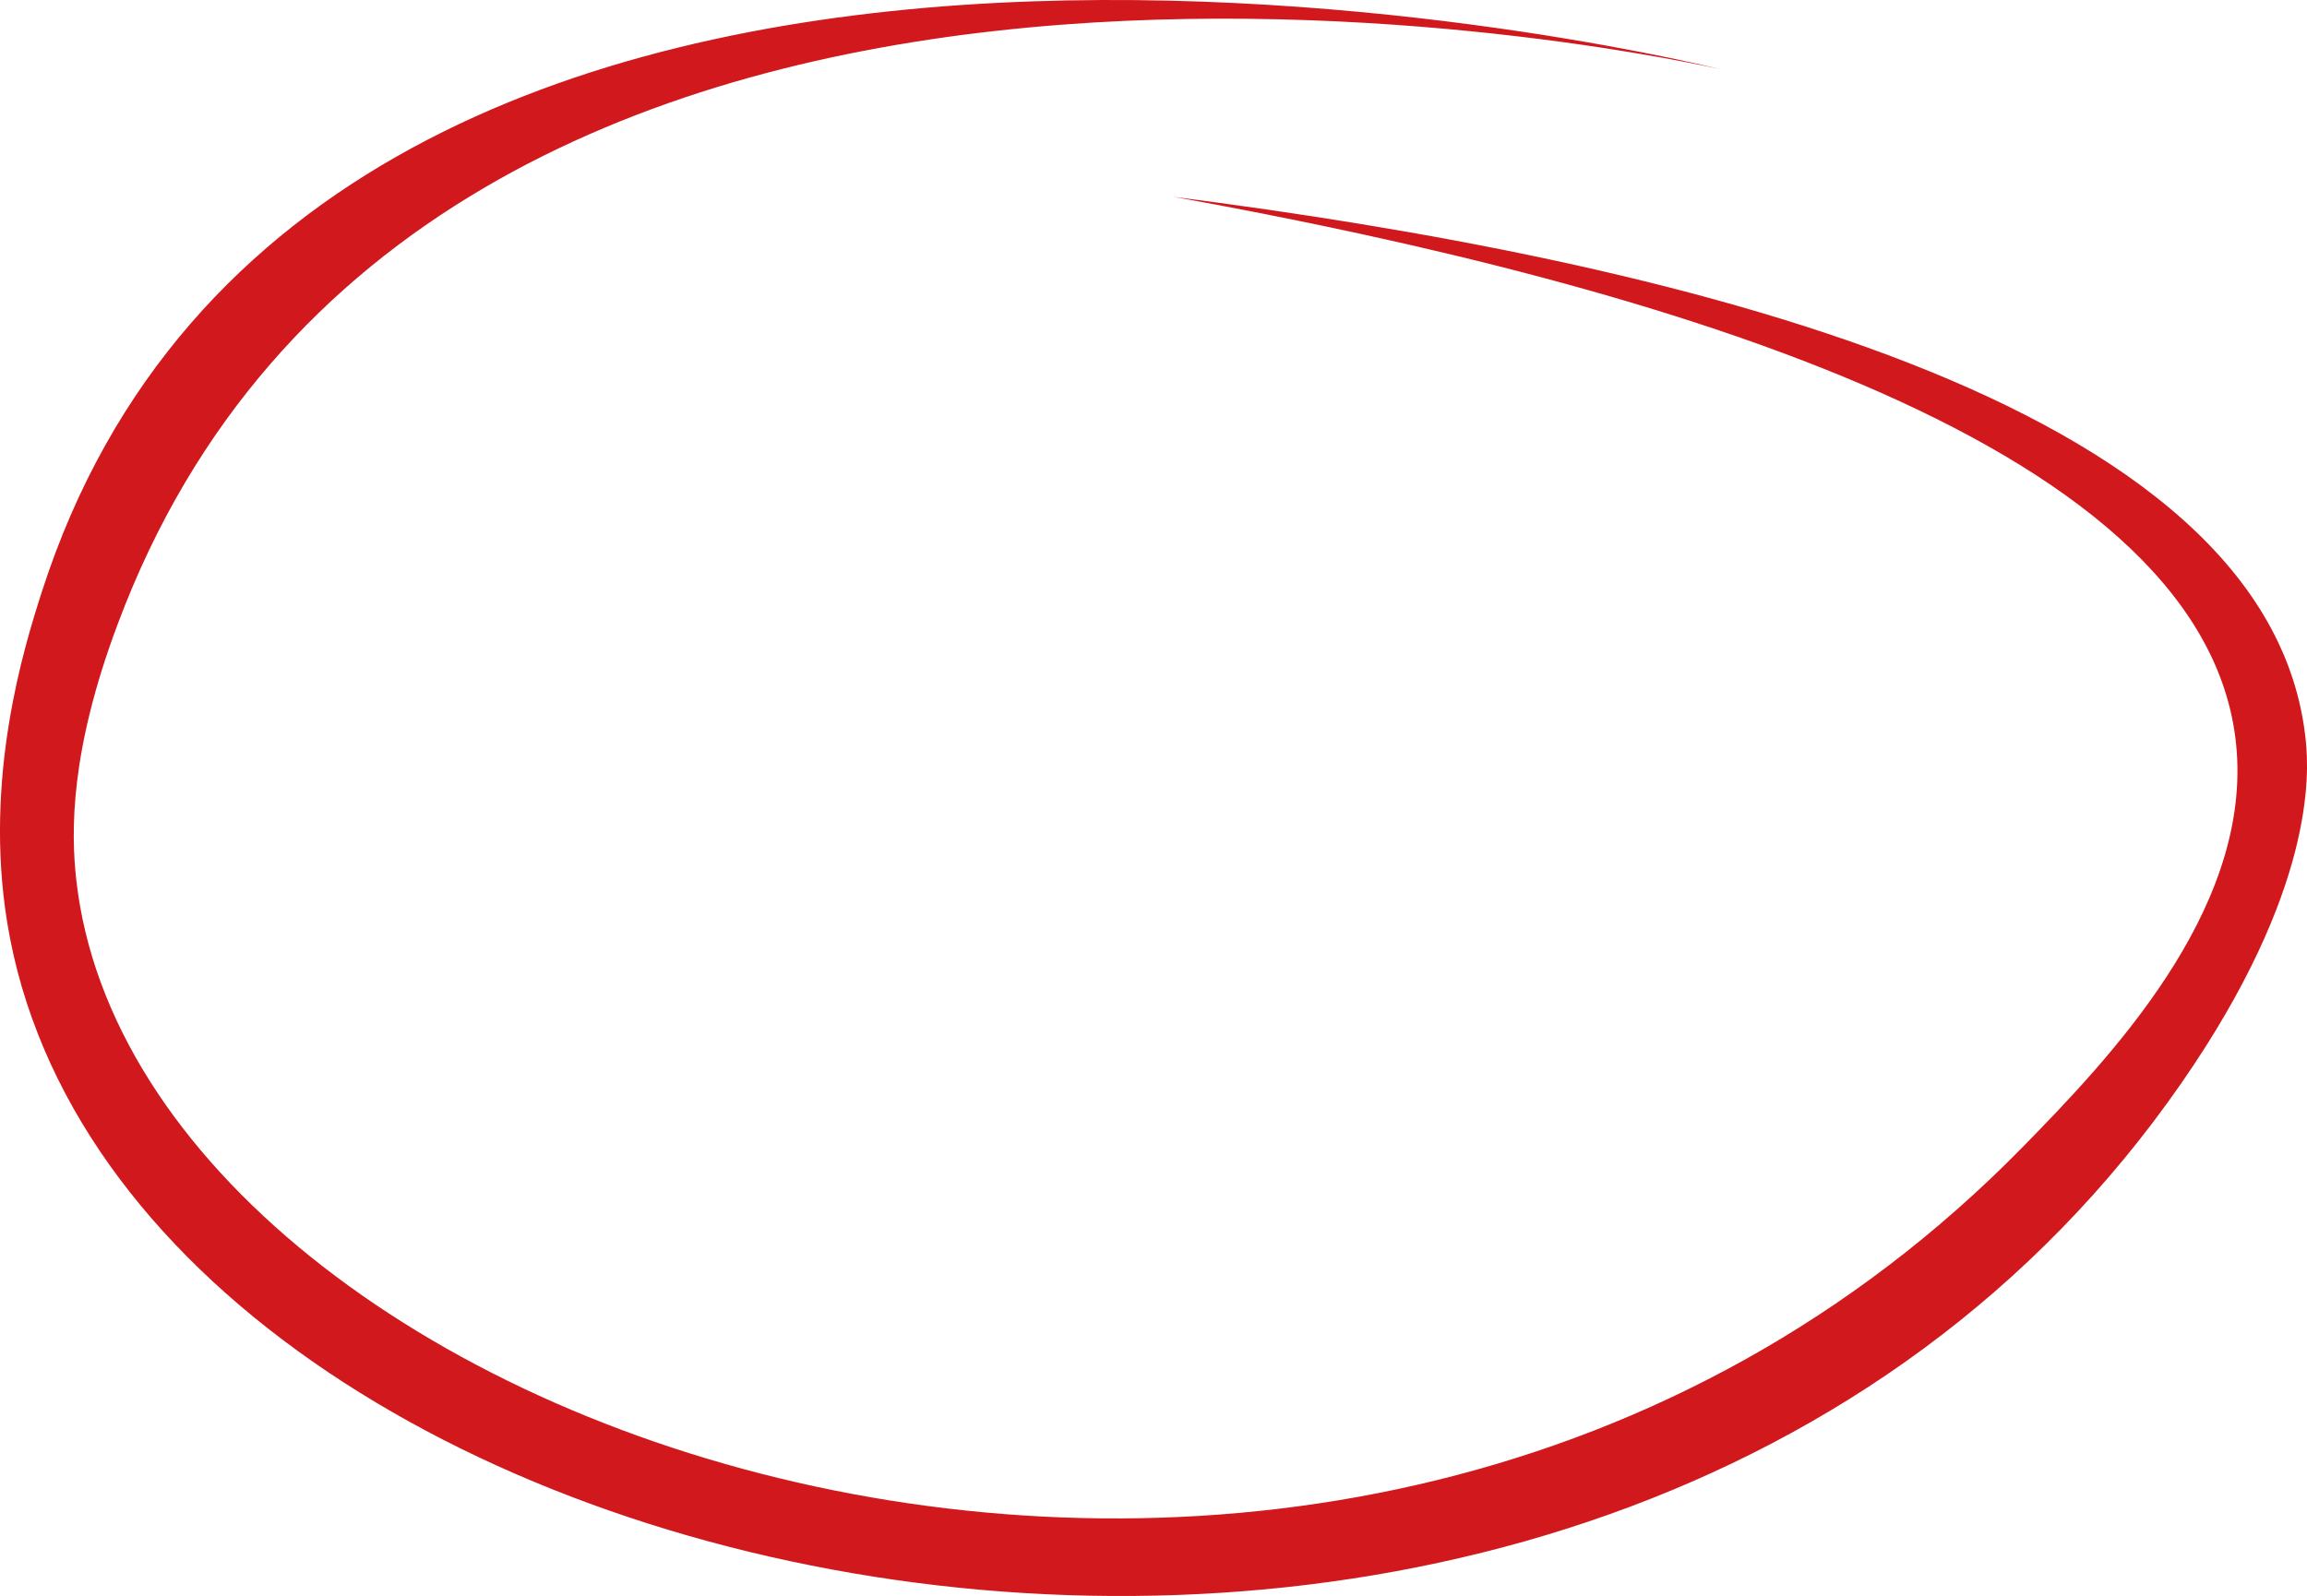 <svg xmlns="http://www.w3.org/2000/svg" viewBox="0 0 374.82 259.39"><defs><style>.cls-1{fill:#d1181d;}</style></defs><g id="Layer_2" data-name="Layer 2"><g id="Layer_1-2" data-name="Layer 1"><path class="cls-1" d="M279.3,11.2c-9.43-2.35-227.88-53.68-272.51,85-2.89,9-9.47,30.15-5.61,53.78,18.53,113.26,257.61,164.07,353.26,26,21.76-31.4,20.7-50.36,20.19-55.52-5.56-56-105-78.36-183.92-88.47,79.74,14.42,169.14,40.45,172.7,90.21,1.88,26.2-20.71,49.84-34.76,64.19C217,300.42,22.65,234,12.4,143.05c-.9-7.94-1-21.08,6.73-41.64C68.91-31.78,263,7.63,279.3,11.2Z"/></g></g></svg>
